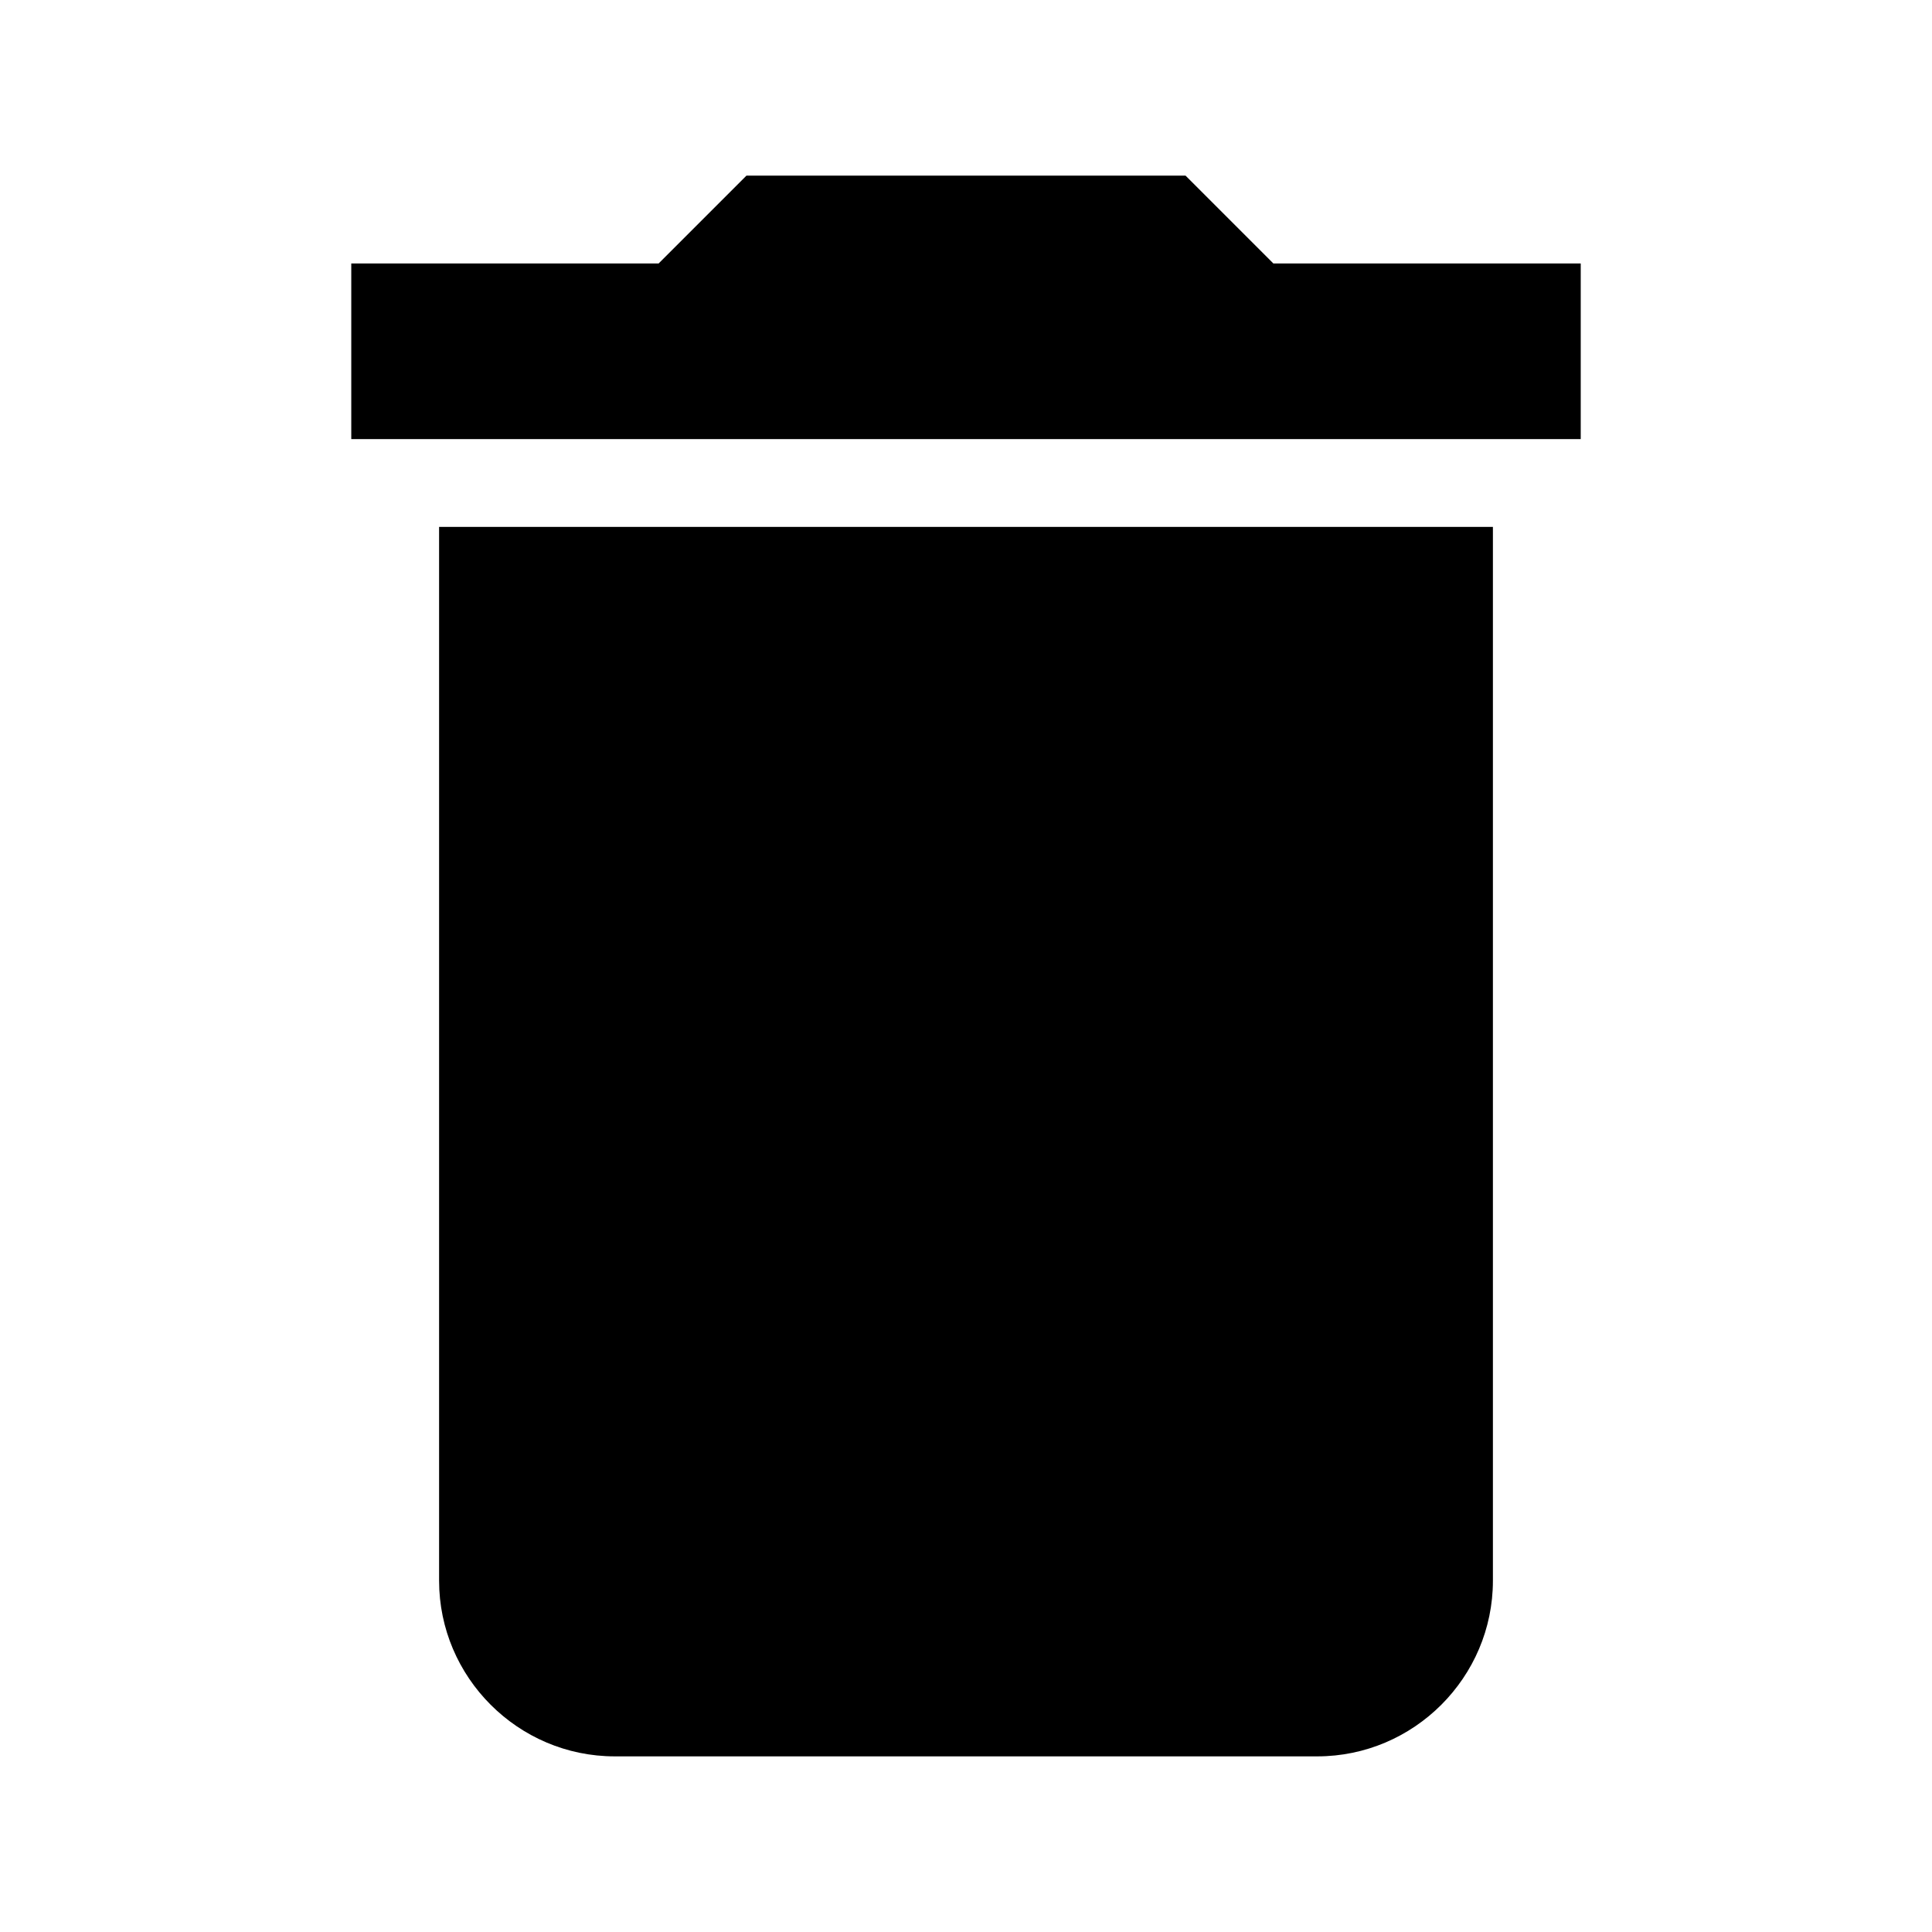<?xml version="1.0" encoding="UTF-8" standalone="no"?>
<svg width="22px" height="22px" viewBox="0 0 22 22" version="1.1" xmlns="http://www.w3.org/2000/svg" xmlns:xlink="http://www.w3.org/1999/xlink">
    <defs></defs>
    <g id="Page-1" stroke="none" stroke-width="1" fill="none" fill-rule="evenodd">
        <g id="delete1" fill="#000000">
            <path d="M5,18 C5,19.1 5.9,20 7,20 L15,20 C16.1,20 17,19.1 17,18 L17,6 L5,6 L5,18 L5,18 Z M18,3 L14.5,3 L13.5,2 L8.5,2 L7.5,3 L4,3 L4,5 L18,5 L18,3 L18,3 Z" id="Shape"></path>
        </g>
    </g>
</svg>